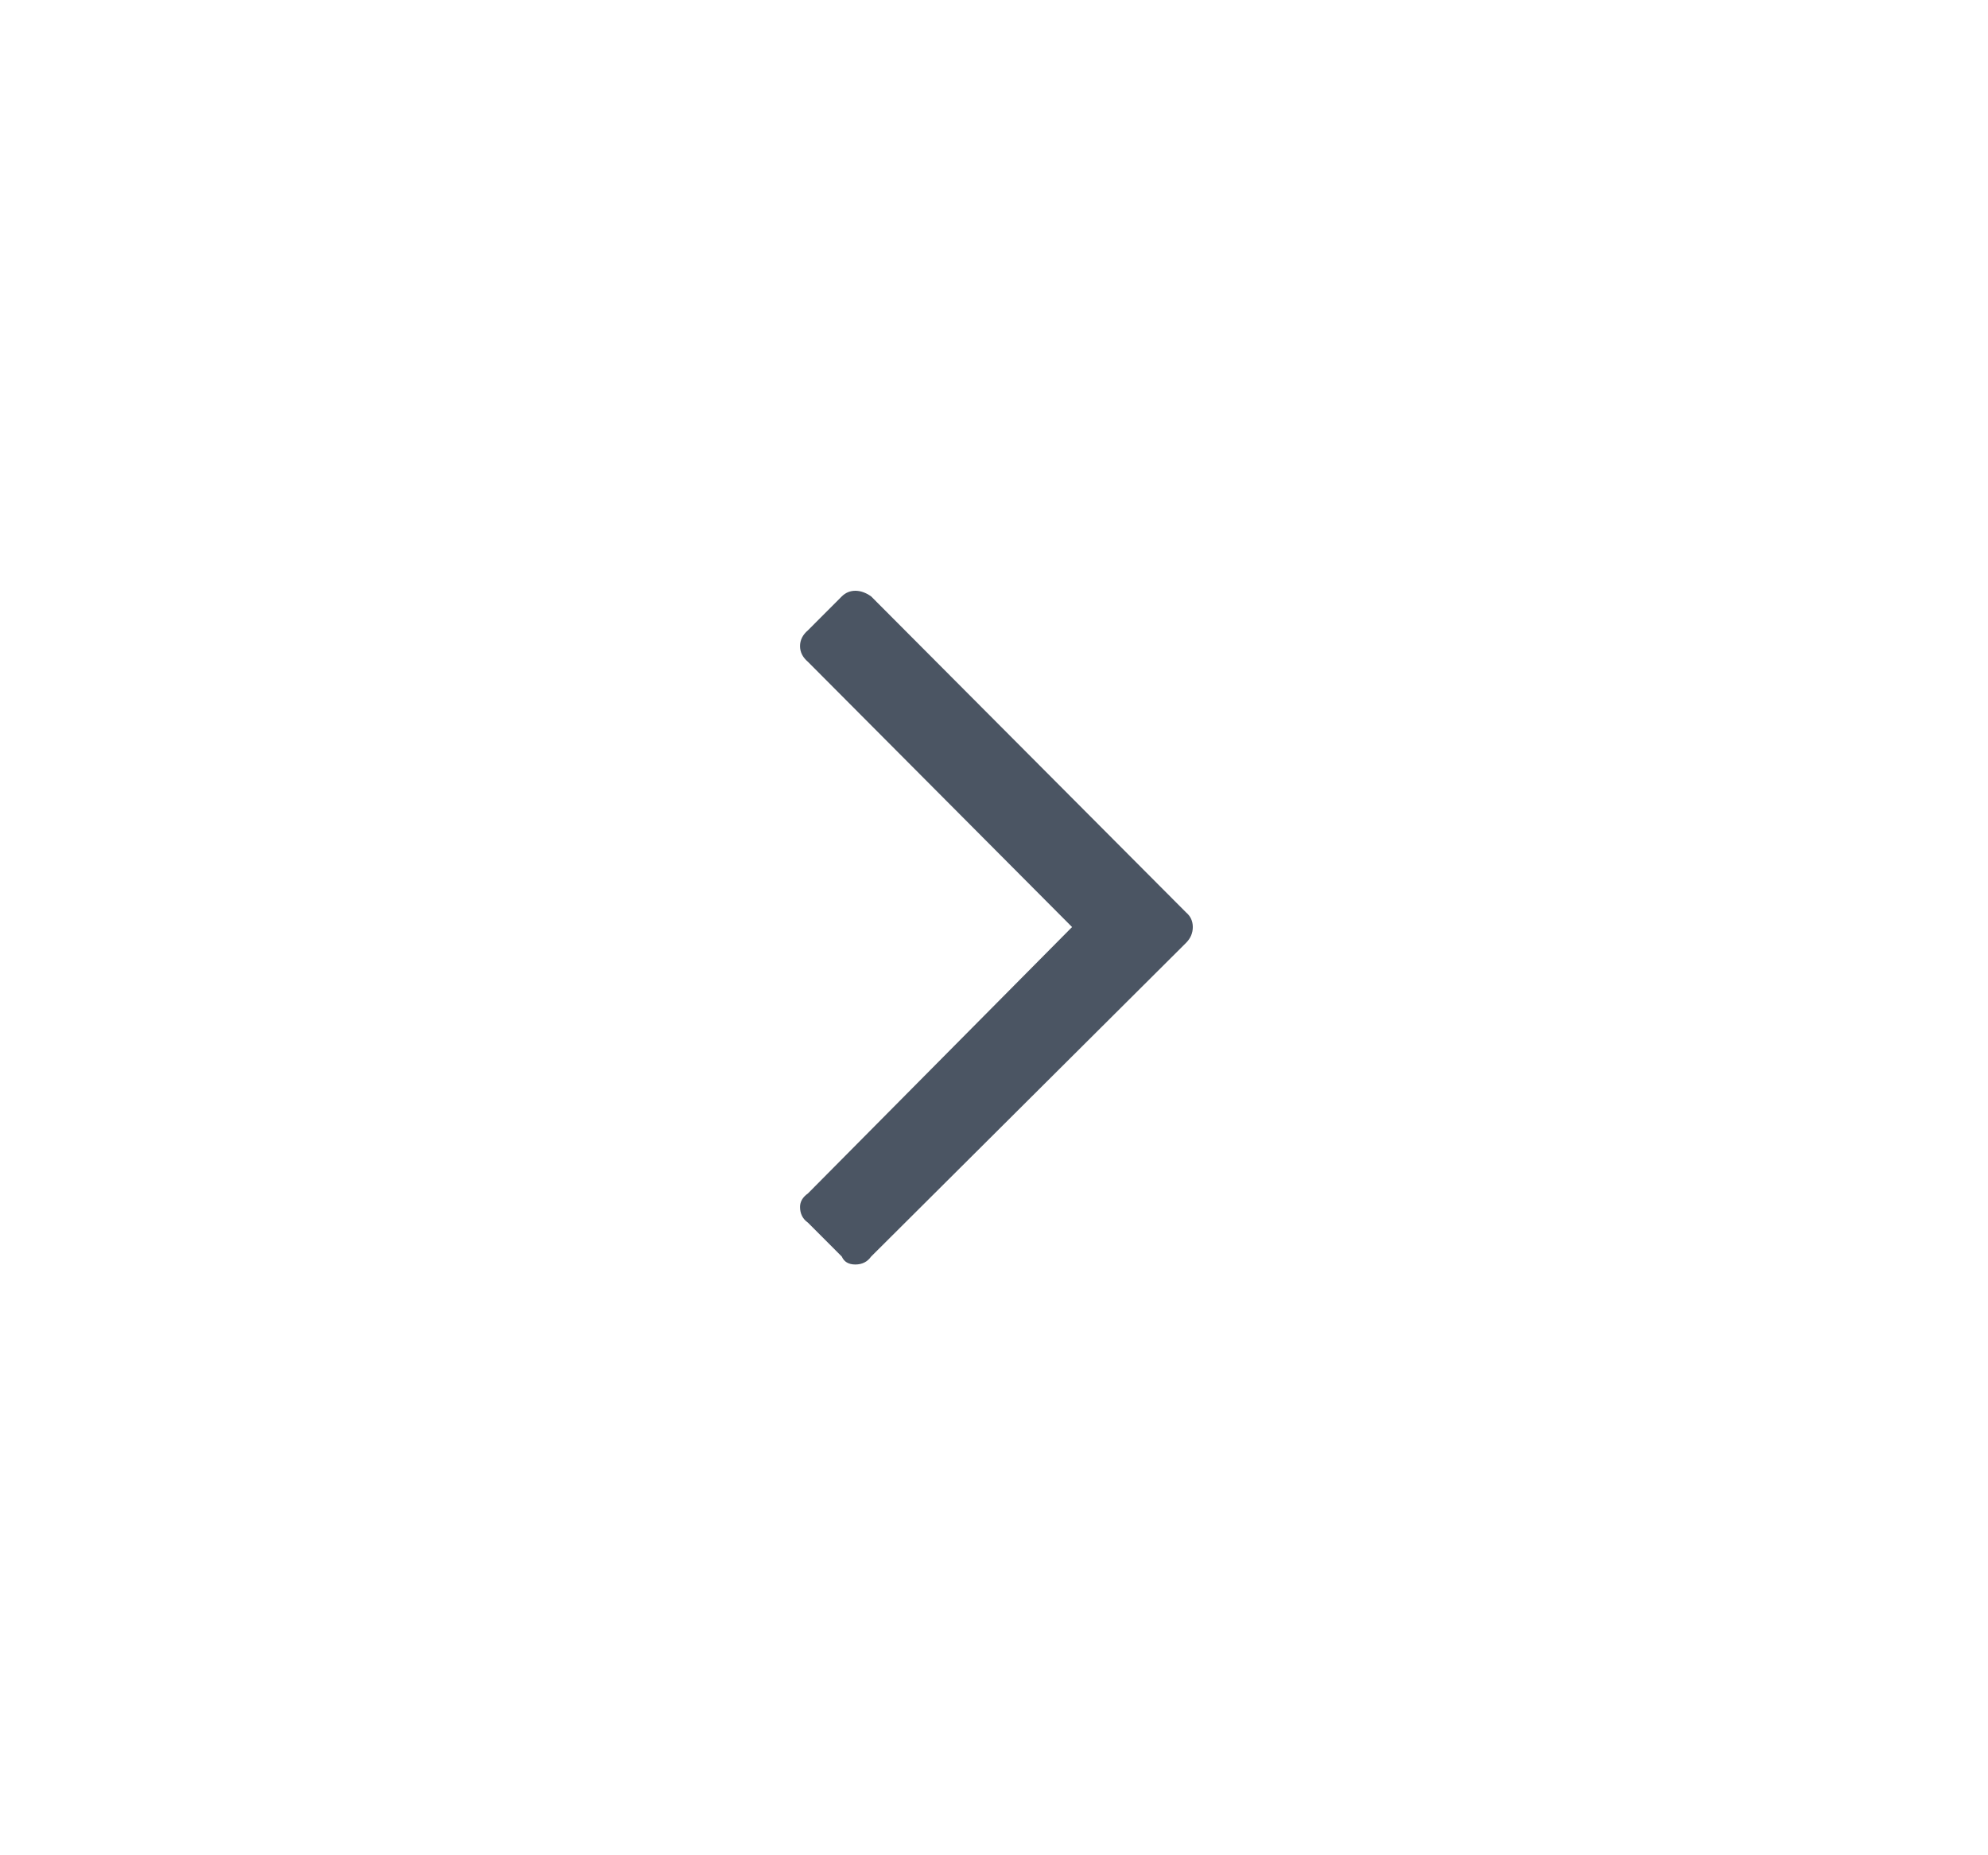 <svg width="30" height="28" viewBox="0 0 30 28" fill="none" xmlns="http://www.w3.org/2000/svg">
<path d="M12.073 18.215C12.073 18.136 12.113 18.067 12.193 18.011L16.178 13.991L12.193 9.989C12.113 9.921 12.073 9.842 12.073 9.751C12.073 9.66 12.113 9.58 12.193 9.512L12.703 9.001C12.76 8.945 12.828 8.916 12.908 8.916C12.987 8.916 13.067 8.945 13.146 9.001L17.898 13.77C17.966 13.827 18 13.901 18 13.991C18 14.082 17.966 14.162 17.898 14.23L13.146 18.964C13.089 19.044 13.01 19.084 12.908 19.084C12.806 19.084 12.738 19.044 12.703 18.964L12.193 18.453C12.113 18.397 12.073 18.317 12.073 18.215Z" fill="#4B5563"/>
</svg>
